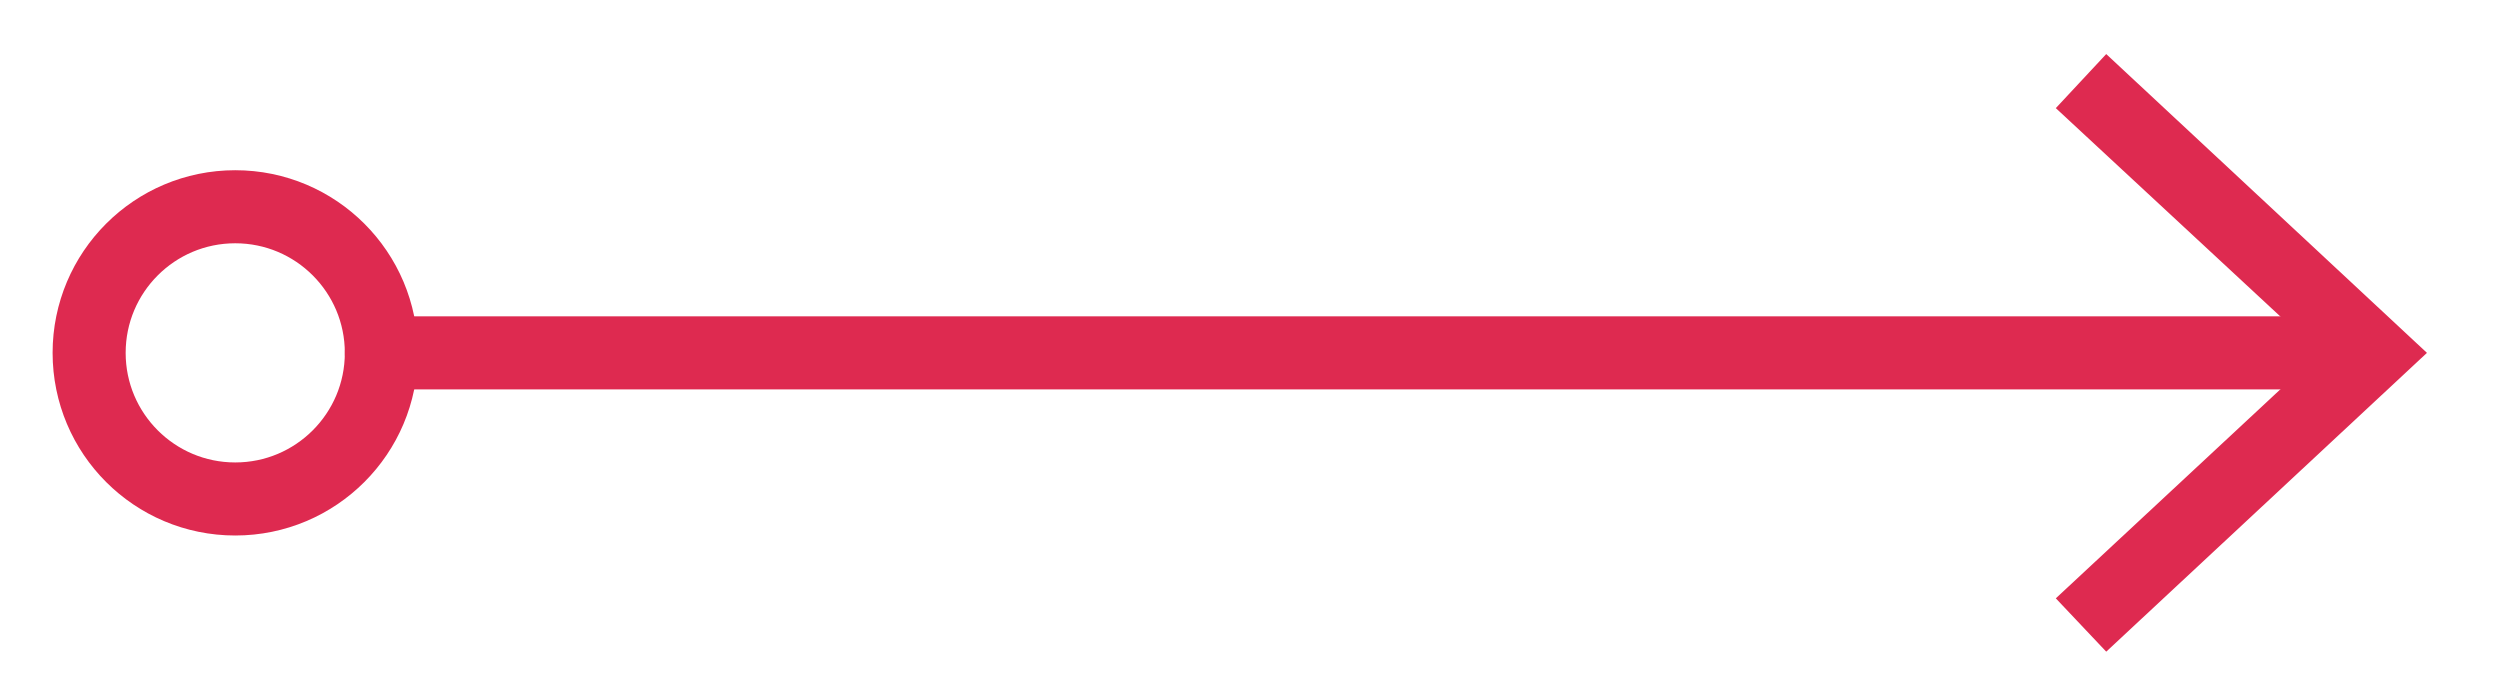 <svg id="Layer_1" data-name="Layer 1" xmlns="http://www.w3.org/2000/svg" viewBox="0 0 34.22 9.38"><defs><style>.cls-1{fill:none;stroke:#de2a50;stroke-linecap:round;stroke-miterlimit:10;}.cls-2{fill:#de2a50;}</style></defs><title>speciality-illustration-arrow</title><circle class="cls-1" cx="3.22" cy="4.83" r="2"/><line class="cls-1" x1="5.22" y1="4.83" x2="32.14" y2="4.83"/><polygon class="cls-2" points="28.83 8.92 28.14 8.19 31.75 4.83 28.14 1.48 28.83 0.74 33.22 4.83 28.83 8.92"/></svg>